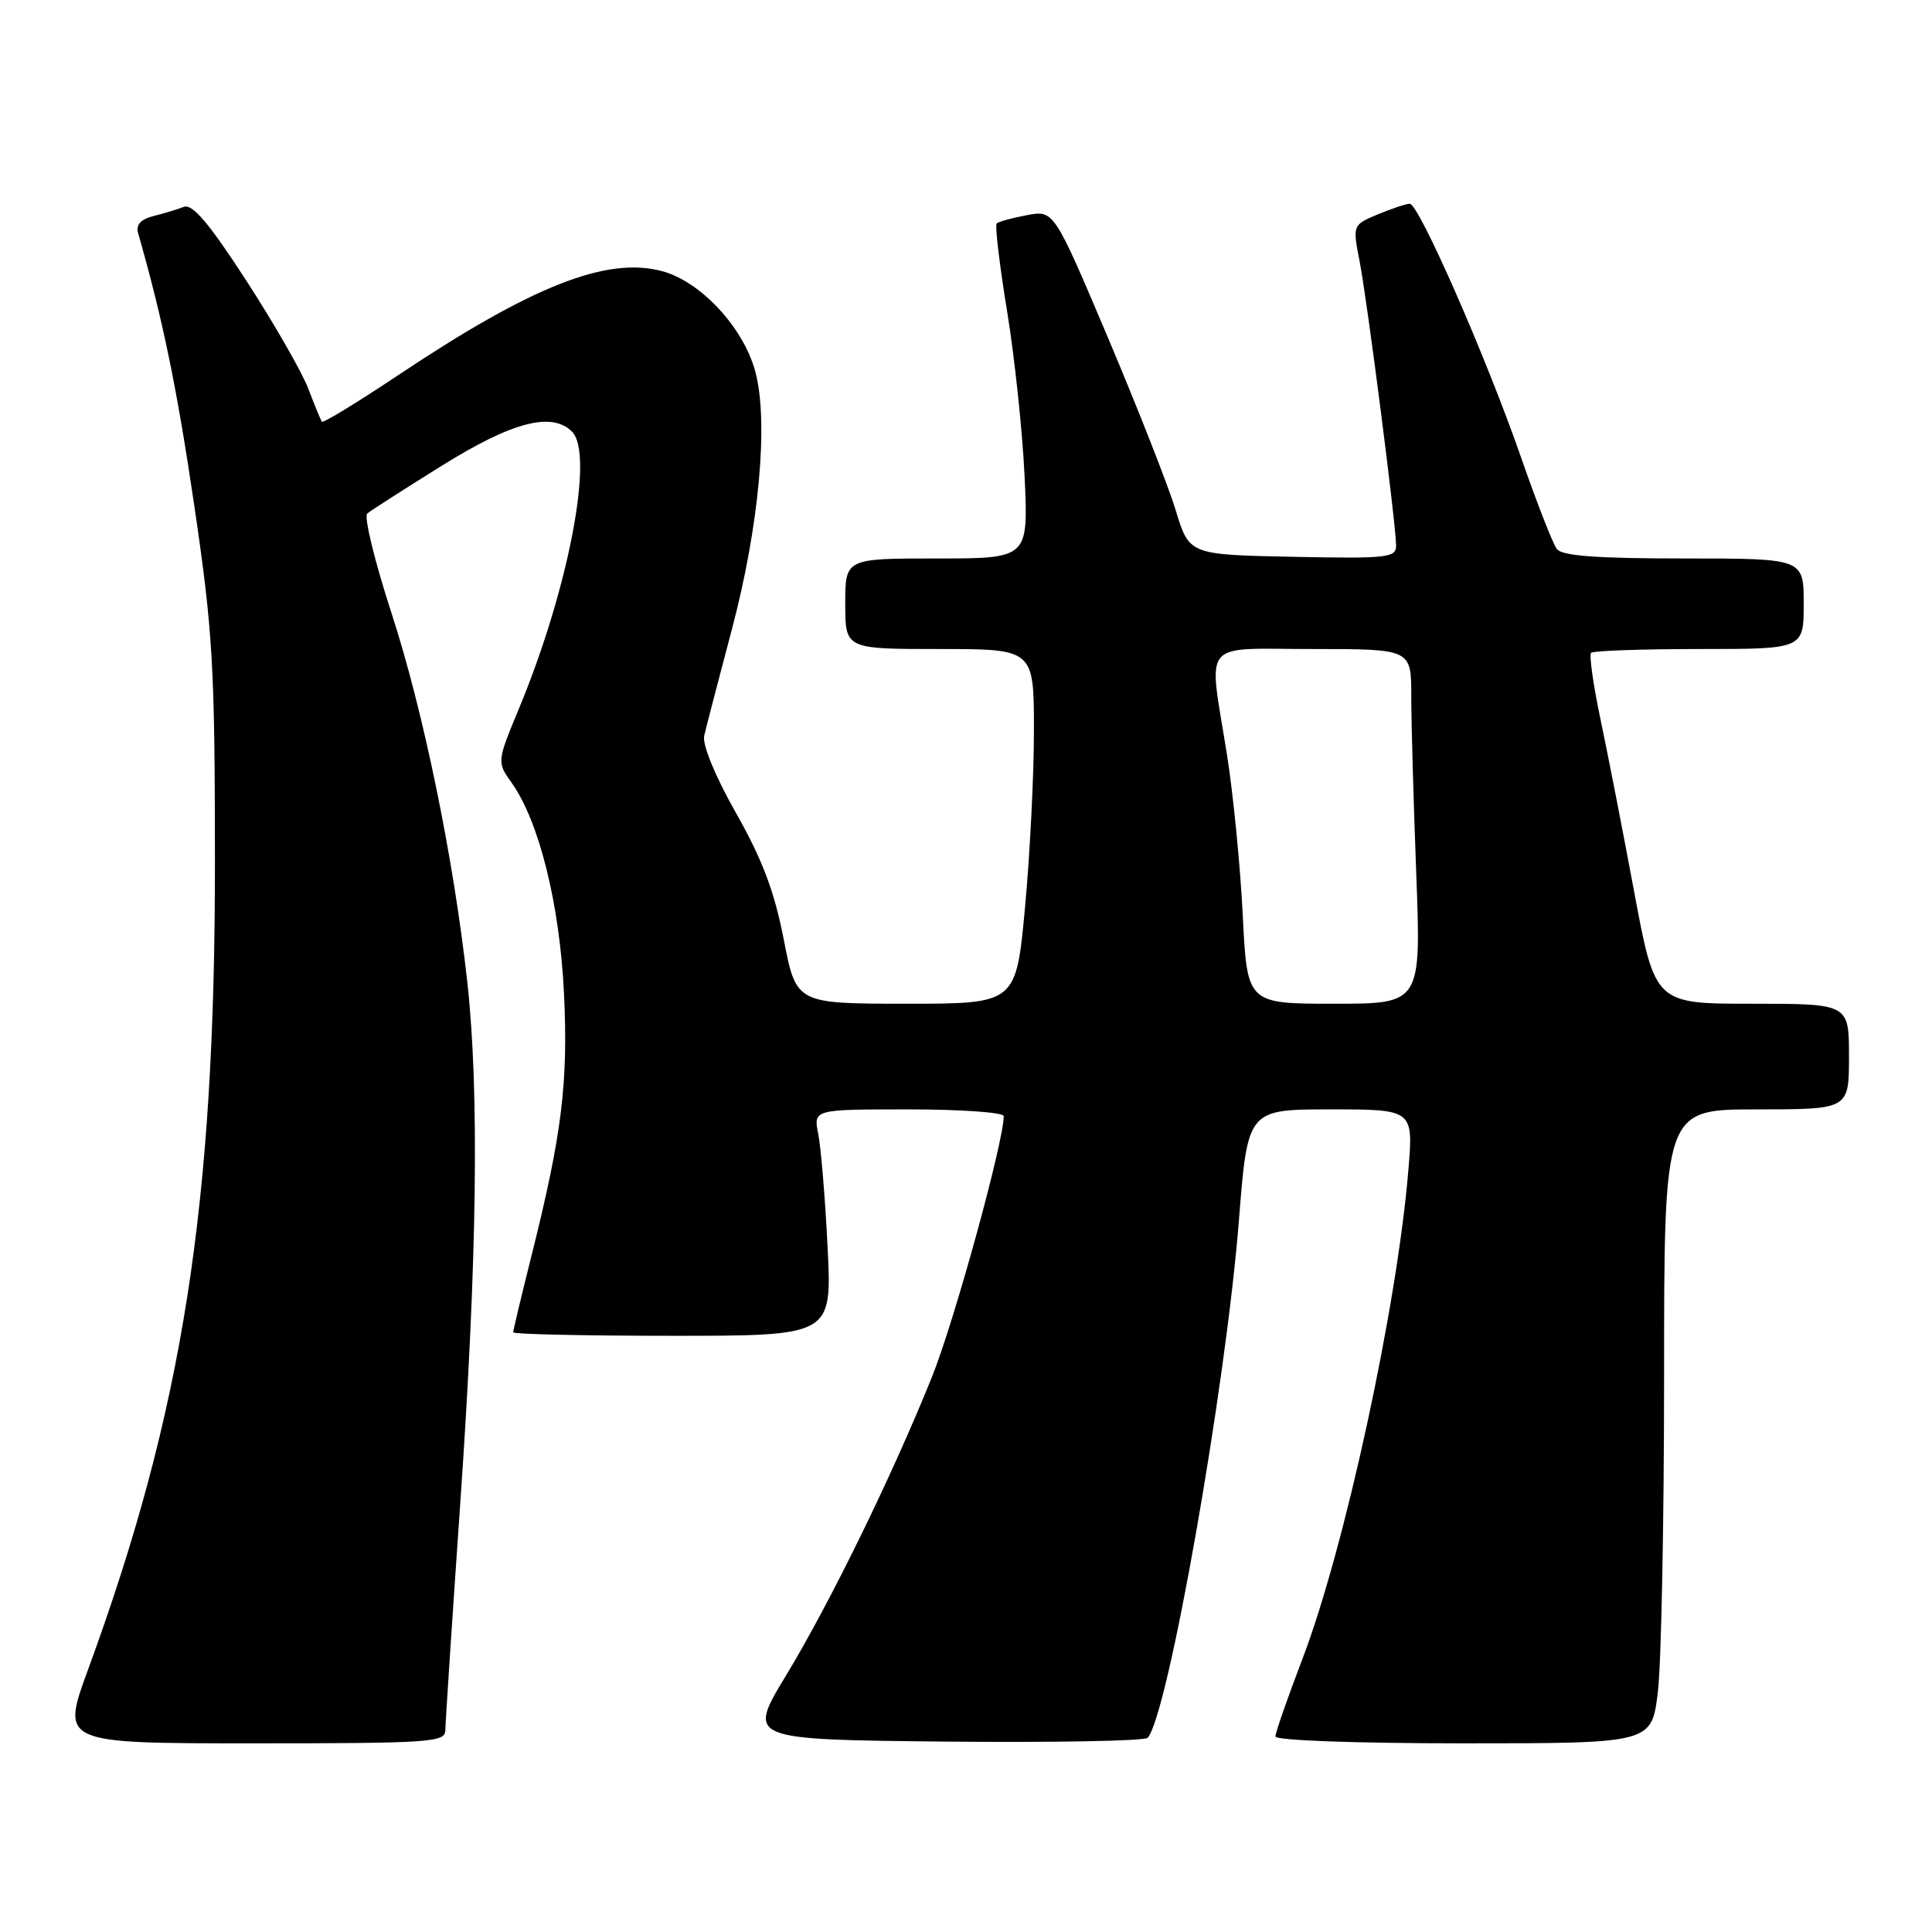 <?xml version="1.0" encoding="UTF-8" standalone="no"?>
<!DOCTYPE svg PUBLIC "-//W3C//DTD SVG 1.1//EN" "http://www.w3.org/Graphics/SVG/1.1/DTD/svg11.dtd" >
<svg xmlns="http://www.w3.org/2000/svg" xmlns:xlink="http://www.w3.org/1999/xlink" version="1.1" viewBox="0 0 256 256">
 <g >
 <path fill="currentColor"
d=" M 59.01 229.25 C 59.02 228.29 59.91 214.68 61.00 199.00 C 63.22 167.06 63.52 144.64 61.93 130.21 C 60.11 113.72 56.12 94.29 51.88 81.25 C 49.65 74.39 48.20 68.45 48.66 68.05 C 49.12 67.66 53.60 64.78 58.61 61.67 C 67.90 55.88 73.13 54.53 75.80 57.20 C 78.75 60.15 75.35 77.98 68.83 93.73 C 65.83 100.96 65.83 100.96 67.80 103.73 C 71.43 108.83 74.16 119.81 74.73 131.58 C 75.30 143.46 74.47 150.24 70.45 166.29 C 69.10 171.67 68.00 176.29 68.00 176.54 C 68.00 176.79 77.51 177.00 89.12 177.00 C 110.25 177.00 110.25 177.00 109.66 165.25 C 109.34 158.79 108.78 152.04 108.42 150.25 C 107.77 147.00 107.77 147.00 120.39 147.00 C 127.32 147.00 133.00 147.40 133.00 147.89 C 133.00 151.29 126.43 175.15 123.49 182.45 C 118.19 195.61 110.00 212.35 104.16 222.00 C 99.01 230.50 99.01 230.50 125.19 230.77 C 139.59 230.91 151.68 230.69 152.07 230.27 C 154.74 227.35 162.40 183.93 164.16 161.75 C 165.32 147.00 165.32 147.00 176.30 147.00 C 187.29 147.00 187.29 147.00 186.61 155.11 C 185.10 173.28 178.17 205.19 172.57 219.84 C 170.61 224.97 169.00 229.58 169.00 230.09 C 169.00 230.61 179.53 231.00 193.92 231.00 C 218.84 231.00 218.84 231.00 219.67 224.25 C 220.13 220.54 220.50 201.64 220.50 182.25 C 220.50 147.00 220.50 147.00 232.75 147.00 C 245.00 147.00 245.00 147.00 245.00 140.00 C 245.00 133.00 245.00 133.00 232.15 133.00 C 219.31 133.00 219.31 133.00 216.55 118.25 C 215.04 110.14 213.02 99.79 212.06 95.25 C 211.11 90.72 210.55 86.78 210.83 86.50 C 211.11 86.23 217.56 86.00 225.17 86.00 C 239.00 86.00 239.00 86.00 239.00 80.00 C 239.00 74.00 239.00 74.00 223.12 74.00 C 211.60 74.00 206.98 73.66 206.29 72.75 C 205.76 72.06 203.61 66.55 201.51 60.50 C 196.90 47.25 188.01 27.00 186.80 27.00 C 186.33 27.00 184.43 27.63 182.58 28.40 C 179.22 29.81 179.22 29.81 180.16 34.65 C 181.19 39.99 184.97 69.45 184.99 72.28 C 185.00 73.91 183.87 74.03 171.29 73.78 C 157.58 73.50 157.58 73.50 155.79 67.62 C 154.81 64.39 150.77 54.12 146.83 44.79 C 139.65 27.84 139.65 27.84 136.07 28.51 C 134.11 28.88 132.30 29.37 132.06 29.61 C 131.82 29.85 132.44 35.10 133.45 41.27 C 134.46 47.45 135.50 57.34 135.77 63.25 C 136.26 74.00 136.26 74.00 124.13 74.00 C 112.00 74.00 112.00 74.00 112.00 80.00 C 112.00 86.00 112.00 86.00 124.50 86.00 C 137.00 86.00 137.00 86.00 137.00 96.75 C 137.01 102.66 136.47 113.24 135.82 120.25 C 134.63 133.00 134.63 133.00 120.07 133.00 C 105.50 132.99 105.50 132.99 103.85 124.48 C 102.62 118.15 101.01 113.87 97.53 107.74 C 94.76 102.84 93.05 98.69 93.31 97.50 C 93.56 96.40 95.20 90.10 96.95 83.50 C 100.60 69.78 101.87 55.81 100.07 49.19 C 98.48 43.36 92.85 37.31 87.74 35.93 C 80.41 33.96 70.49 37.87 52.72 49.74 C 47.34 53.33 42.81 56.09 42.66 55.88 C 42.50 55.67 41.69 53.70 40.85 51.50 C 40.01 49.30 36.31 42.85 32.62 37.16 C 27.70 29.57 25.50 26.98 24.36 27.41 C 23.51 27.74 21.69 28.29 20.32 28.63 C 18.64 29.06 17.99 29.79 18.30 30.88 C 21.57 42.33 23.43 51.33 25.73 66.91 C 28.21 83.76 28.47 88.17 28.48 114.00 C 28.51 159.72 24.25 186.88 11.66 221.25 C 8.09 231.00 8.09 231.00 33.54 231.00 C 57.12 231.00 59.00 230.87 59.01 229.25 Z  M 164.67 121.25 C 164.35 114.79 163.41 105.22 162.58 100.00 C 160.12 84.49 158.88 86.00 174.00 86.00 C 187.00 86.00 187.00 86.00 187.00 92.25 C 187.00 95.69 187.30 106.26 187.66 115.75 C 188.31 133.00 188.31 133.00 176.78 133.00 C 165.25 133.00 165.25 133.00 164.67 121.25 Z "/>
</g>
</svg>